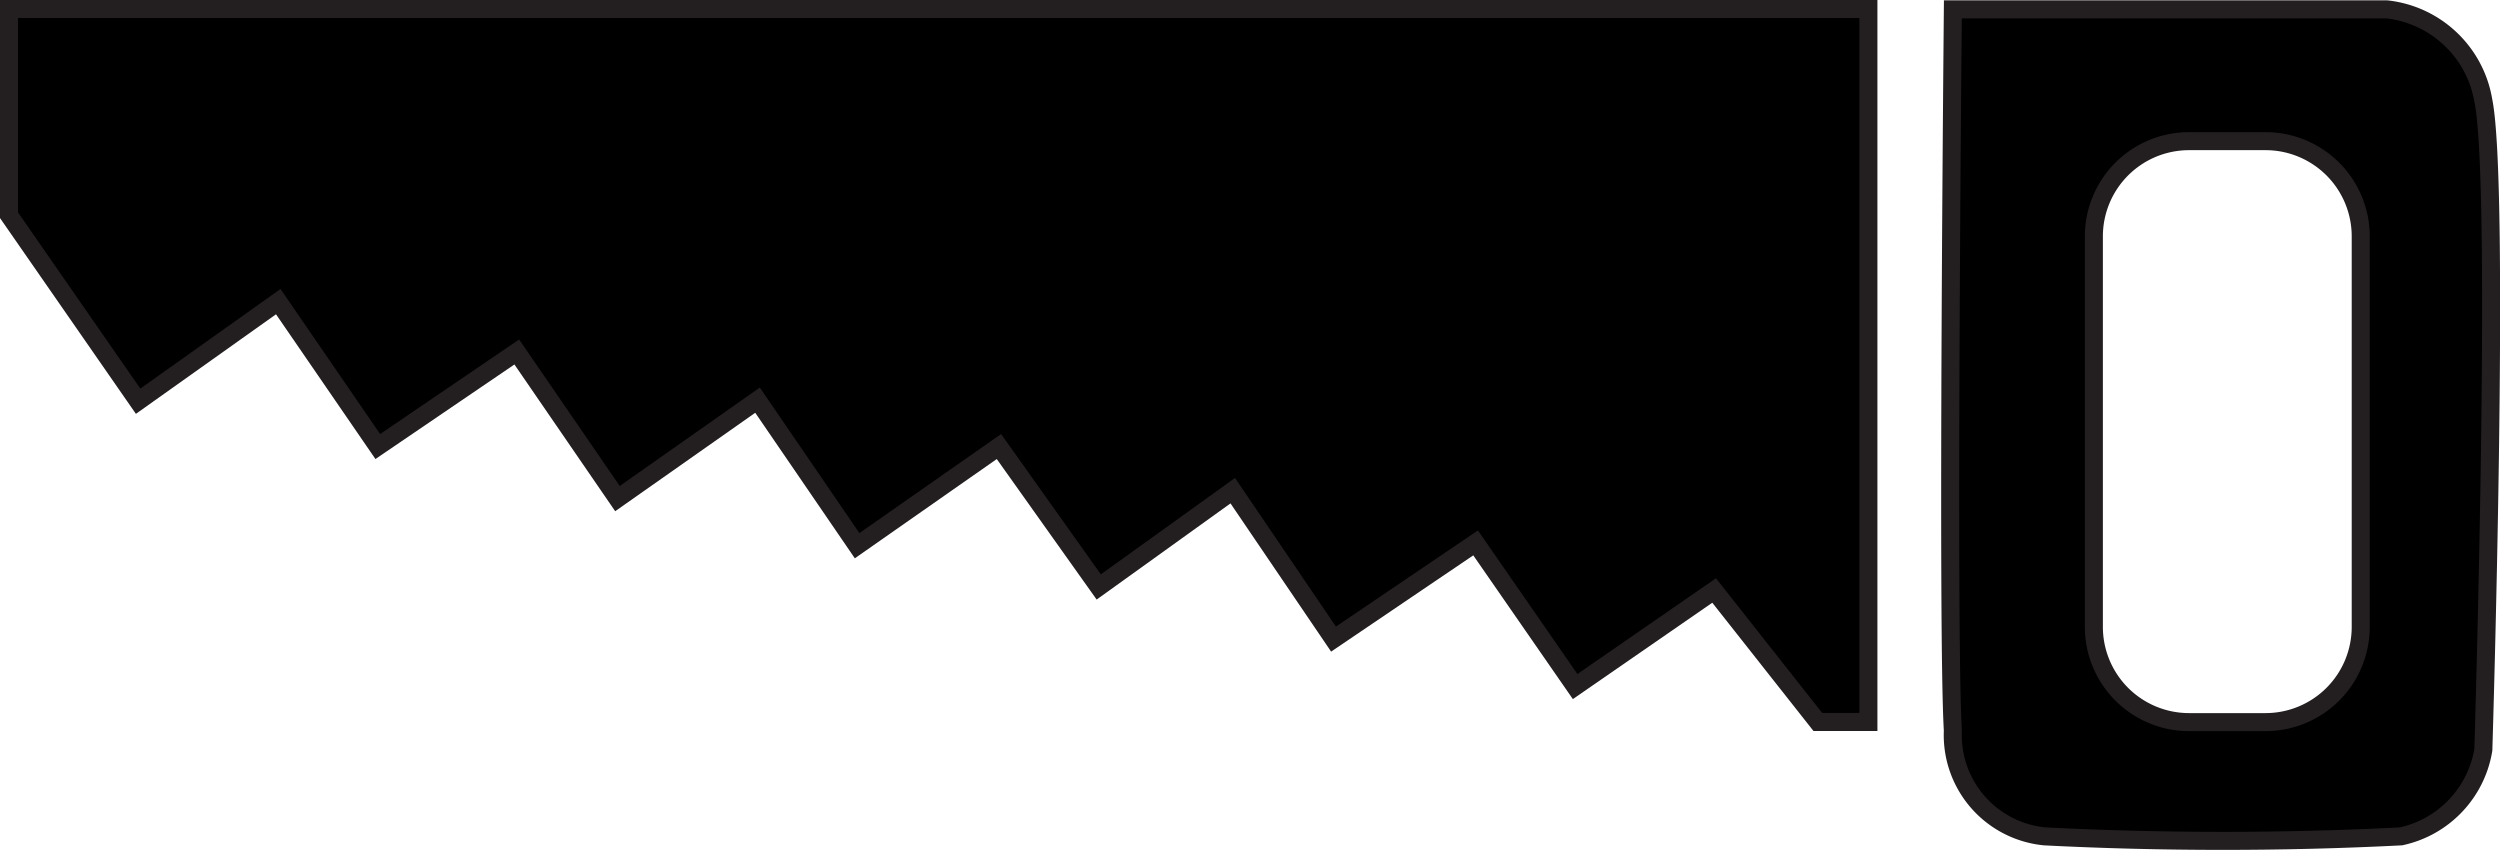 <svg id="Layer_1" data-name="Layer 1" xmlns="http://www.w3.org/2000/svg" viewBox="0 0 34.662 11.791"><defs><style>.cls-1{stroke:#231f20;stroke-miterlimit:10;stroke-width:0.25px;}</style></defs><title>woodwork</title><polygon class="cls-1" points="0.125 0.125 25.905 0.125 25.905 10.01 25.204 10.01 23.766 8.187 21.839 9.519 20.459 7.527 18.489 8.861 17.092 6.803 15.234 8.138 13.85 6.191 11.884 7.566 10.503 5.548 8.561 6.913 7.165 4.88 5.238 6.191 3.858 4.182 1.915 5.563 0.125 2.984 0.125 0.125"/><path class="cls-1" d="M34.6,13a1.527,1.527,0,0,0-1.337-1.266H27.245s-.083,8.593,0,10A1.41,1.41,0,0,0,28.519,23.2a48.879,48.879,0,0,0,4.939,0A1.472,1.472,0,0,0,34.6,22S34.842,14.189,34.6,13ZM32.9,20.3a1.32,1.32,0,0,1-1.316,1.316H30.517A1.32,1.32,0,0,1,29.2,20.3V14.877a1.32,1.32,0,0,1,1.316-1.316h1.071A1.32,1.32,0,0,1,32.9,14.877Z" transform="translate(-0.169 -11.604)"/></svg>